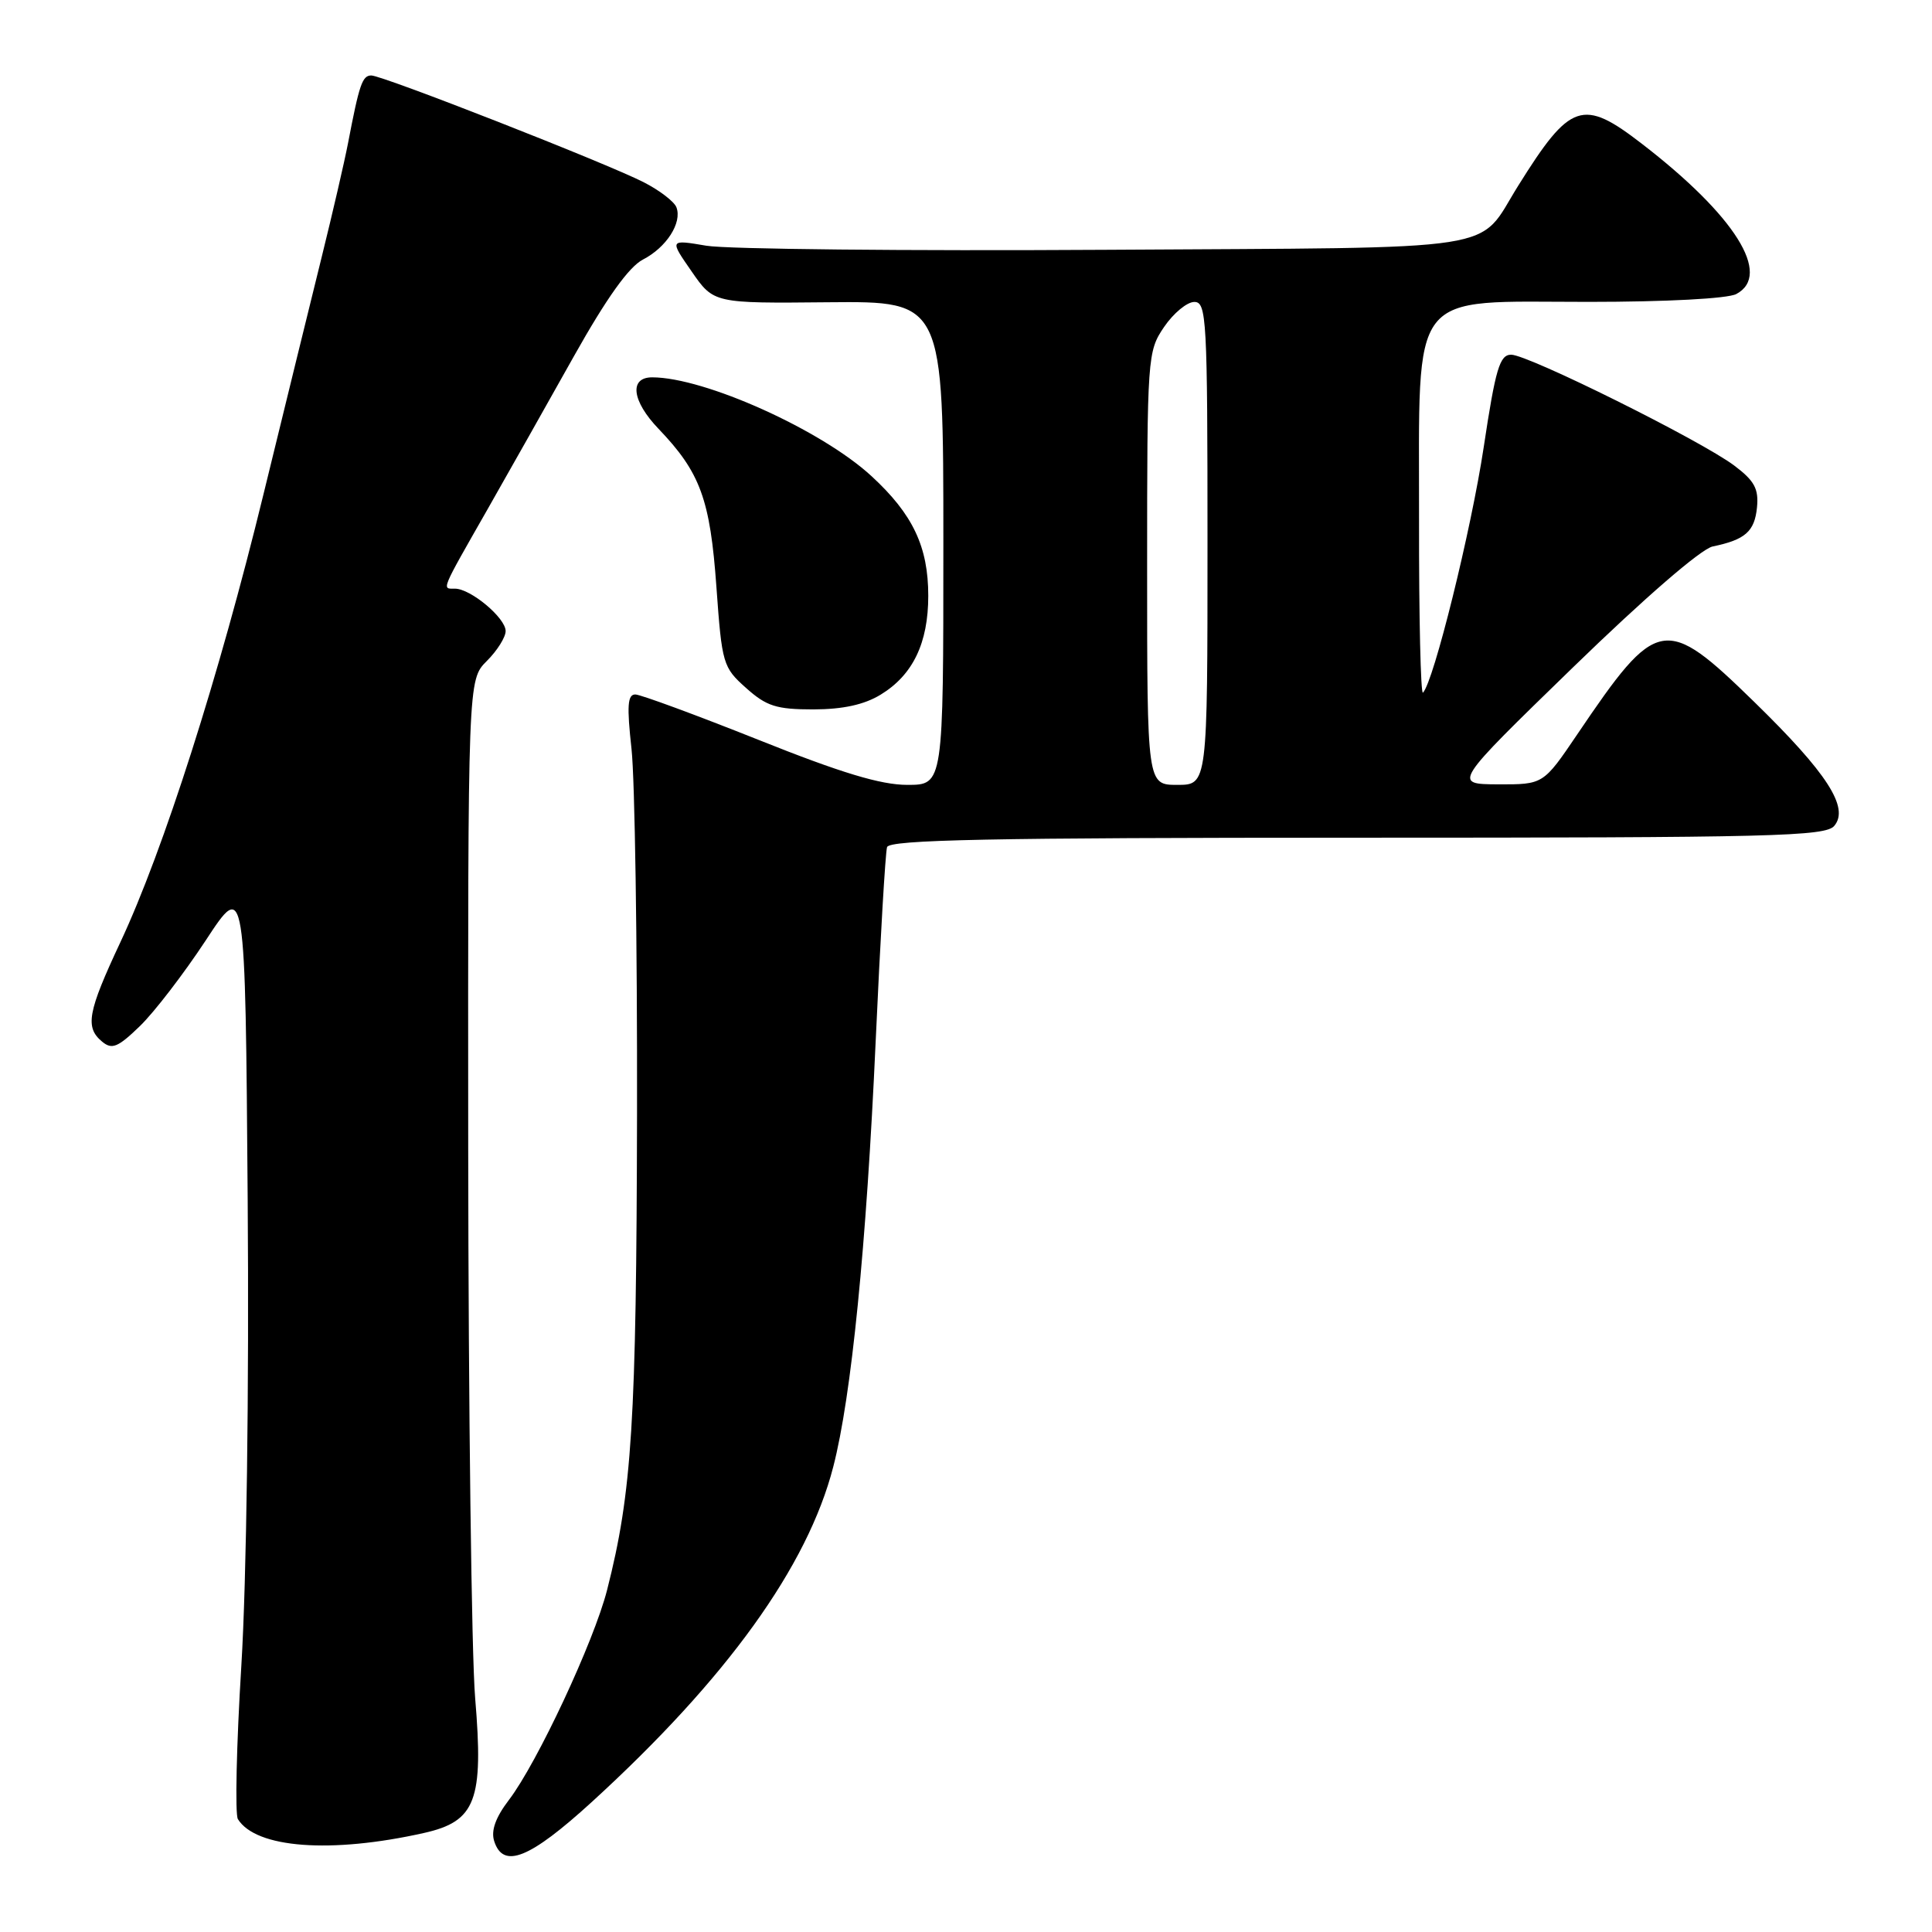 <?xml version="1.0" encoding="UTF-8" standalone="no"?>
<!DOCTYPE svg PUBLIC "-//W3C//DTD SVG 1.1//EN" "http://www.w3.org/Graphics/SVG/1.1/DTD/svg11.dtd" >
<svg xmlns="http://www.w3.org/2000/svg" xmlns:xlink="http://www.w3.org/1999/xlink" version="1.1" viewBox="0 0 256 256">
 <g >
 <path fill="currentColor"
d=" M 78.44 238.75 C 96.28 222.45 107.01 207.57 110.41 194.36 C 112.82 185.05 114.80 165.15 116.03 138.00 C 116.64 124.53 117.32 112.94 117.54 112.25 C 117.85 111.27 131.20 111.00 179.85 111.00 C 234.99 111.00 241.90 110.83 243.06 109.42 C 245.06 107.01 242.11 102.44 232.49 93.05 C 220.60 81.44 219.60 81.62 209.00 97.30 C 204.50 103.95 204.50 103.95 198.50 103.93 C 192.50 103.90 192.50 103.90 208.44 88.42 C 217.93 79.20 225.41 72.73 226.94 72.41 C 231.25 71.52 232.49 70.43 232.81 67.24 C 233.05 64.77 232.48 63.71 229.81 61.70 C 225.40 58.38 202.50 47.00 200.24 47.00 C 198.72 47.00 198.17 48.83 196.60 59.25 C 194.94 70.26 189.96 90.37 188.55 91.78 C 188.25 92.09 188.01 81.80 188.03 68.92 C 188.07 37.86 186.41 40.00 210.52 40.00 C 220.75 40.00 228.94 39.57 230.07 38.96 C 234.83 36.42 229.91 28.57 217.57 19.06 C 209.71 12.99 208.08 13.54 201.17 24.61 C 195.60 33.51 200.39 32.77 146.50 33.10 C 120.10 33.26 96.30 33.02 93.60 32.56 C 88.70 31.73 88.70 31.73 91.64 35.96 C 94.57 40.20 94.57 40.20 109.79 40.05 C 125.00 39.91 125.00 39.91 125.00 71.96 C 125.00 104.00 125.00 104.00 120.22 104.00 C 116.71 104.00 111.44 102.41 100.47 98.02 C 92.24 94.74 84.91 92.04 84.19 92.02 C 83.15 92.01 83.05 93.53 83.68 99.25 C 84.12 103.24 84.45 124.95 84.41 147.50 C 84.33 188.43 83.75 197.71 80.44 210.69 C 78.70 217.51 71.19 233.57 67.45 238.48 C 65.67 240.81 65.04 242.56 65.48 243.95 C 66.67 247.70 70.18 246.29 78.44 238.75 Z  M 56.17 242.88 C 63.05 241.34 64.10 238.58 62.96 225.00 C 62.48 219.22 62.07 186.51 62.04 152.30 C 62.00 90.09 62.00 90.09 64.50 87.59 C 65.88 86.22 67.00 84.43 67.00 83.62 C 67.00 81.88 62.36 78.00 60.28 78.00 C 58.53 78.00 58.32 78.50 64.61 67.47 C 67.42 62.54 72.57 53.40 76.07 47.16 C 80.37 39.50 83.32 35.37 85.18 34.40 C 88.31 32.79 90.41 29.51 89.63 27.47 C 89.34 26.71 87.38 25.21 85.28 24.14 C 80.30 21.60 50.70 10.00 49.20 10.00 C 48.01 10.00 47.61 11.16 46.11 19.00 C 45.63 21.48 44.07 28.22 42.64 34.00 C 41.21 39.78 37.73 53.95 34.91 65.50 C 29.03 89.60 21.66 112.67 15.95 124.85 C 11.61 134.11 11.24 136.13 13.54 138.03 C 14.84 139.11 15.63 138.78 18.55 135.95 C 20.45 134.11 24.37 129.00 27.26 124.61 C 32.50 116.62 32.50 116.62 32.82 159.06 C 33.01 184.05 32.67 209.39 31.98 220.69 C 31.33 231.24 31.13 240.40 31.52 241.04 C 33.91 244.90 43.86 245.64 56.17 242.88 Z  M 116.70 92.04 C 120.96 89.44 123.00 85.21 123.00 78.95 C 123.00 72.45 120.96 68.14 115.49 63.10 C 108.86 56.98 93.36 50.00 86.42 50.00 C 83.34 50.00 83.72 53.13 87.26 56.82 C 92.80 62.61 94.10 66.16 94.93 77.79 C 95.66 87.96 95.79 88.43 98.86 91.16 C 101.56 93.58 102.88 94.00 107.77 94.00 C 111.69 93.99 114.51 93.38 116.70 92.04 Z  M 152.00 75.31 C 152.00 47.21 152.05 46.56 154.25 43.32 C 155.49 41.50 157.29 40.01 158.25 40.01 C 159.88 40.00 160.00 42.19 160.00 72.00 C 160.00 104.00 160.00 104.00 156.00 104.00 C 152.00 104.00 152.00 104.00 152.00 75.31 Z "/>
</g>
</svg>